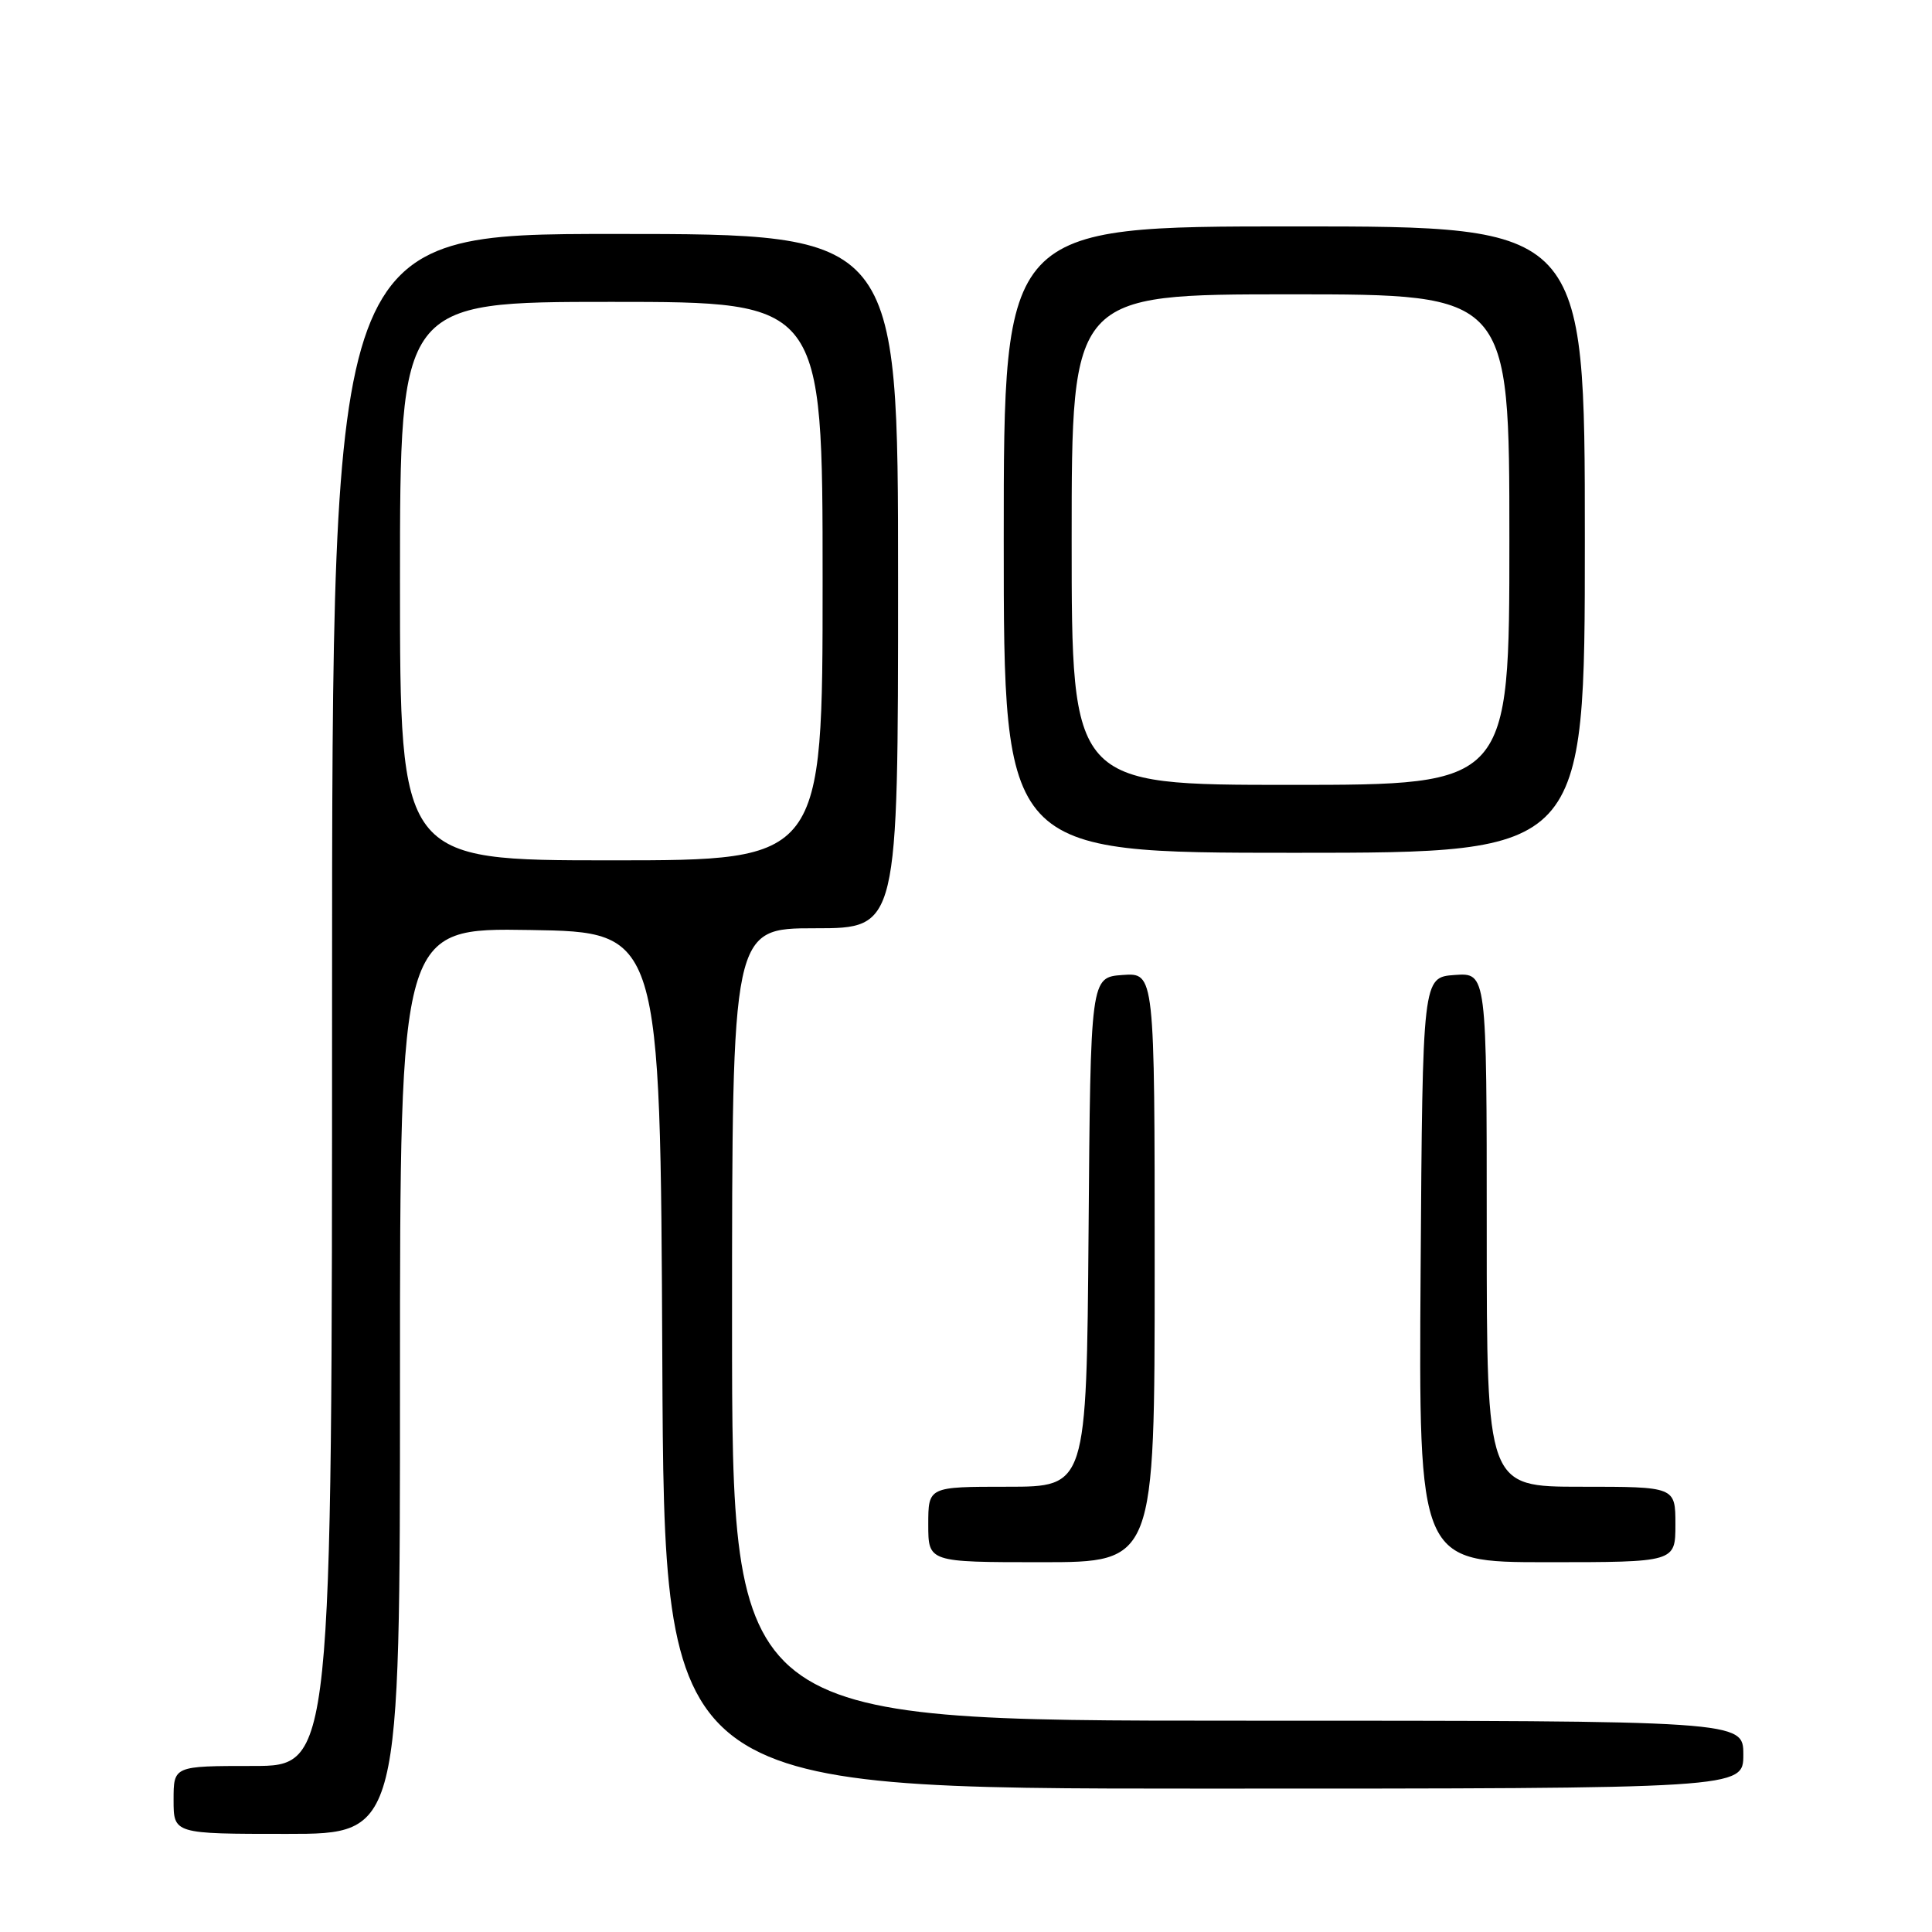 <?xml version="1.0" encoding="UTF-8" standalone="no"?>
<!DOCTYPE svg PUBLIC "-//W3C//DTD SVG 1.1//EN" "http://www.w3.org/Graphics/SVG/1.1/DTD/svg11.dtd" >
<svg xmlns="http://www.w3.org/2000/svg" xmlns:xlink="http://www.w3.org/1999/xlink" version="1.1" viewBox="0 0 256 256">
 <g >
 <path fill="currentColor"
d=" M 53.00 182.98 C 53.00 122.95 53.00 122.95 70.25 123.23 C 87.50 123.50 87.50 123.50 87.76 180.25 C 88.02 237.00 88.02 237.00 159.51 237.00 C 231.00 237.00 231.00 237.00 231.00 232.50 C 231.00 228.00 231.00 228.00 164.00 228.00 C 97.00 228.00 97.00 228.00 97.00 175.50 C 97.00 123.00 97.00 123.00 108.00 123.00 C 119.00 123.00 119.00 123.00 119.00 77.00 C 119.00 31.00 119.00 31.00 81.50 31.00 C 44.00 31.00 44.00 31.00 44.00 132.50 C 44.00 234.00 44.00 234.00 33.50 234.00 C 23.00 234.00 23.00 234.00 23.00 238.50 C 23.00 243.00 23.00 243.00 38.00 243.00 C 53.00 243.00 53.00 243.00 53.00 182.98 Z  M 153.00 167.94 C 153.00 128.89 153.00 128.89 148.75 129.19 C 144.50 129.50 144.50 129.50 144.24 163.25 C 143.97 197.00 143.97 197.00 133.49 197.00 C 123.00 197.00 123.00 197.00 123.00 202.00 C 123.00 207.00 123.00 207.00 138.00 207.00 C 153.00 207.00 153.00 207.00 153.00 167.94 Z  M 222.00 202.00 C 222.00 197.00 222.00 197.00 209.50 197.00 C 197.00 197.00 197.00 197.00 197.00 162.94 C 197.00 128.89 197.00 128.89 192.75 129.19 C 188.50 129.50 188.50 129.50 188.24 168.25 C 187.98 207.00 187.98 207.00 204.99 207.00 C 222.00 207.00 222.00 207.00 222.00 202.00 Z  M 210.00 71.50 C 210.00 30.00 210.00 30.00 171.50 30.00 C 133.00 30.00 133.00 30.00 133.00 71.50 C 133.00 113.00 133.00 113.00 171.50 113.00 C 210.00 113.00 210.00 113.00 210.00 71.50 Z  M 53.00 77.00 C 53.00 40.00 53.00 40.00 81.00 40.00 C 109.00 40.00 109.00 40.00 109.00 77.00 C 109.00 114.00 109.00 114.00 81.00 114.00 C 53.00 114.00 53.00 114.00 53.00 77.00 Z  M 142.00 71.50 C 142.00 39.00 142.00 39.00 171.00 39.00 C 200.00 39.00 200.00 39.00 200.00 71.50 C 200.00 104.00 200.00 104.00 171.00 104.00 C 142.00 104.00 142.00 104.00 142.00 71.50 Z "/>
</g>
</svg>
